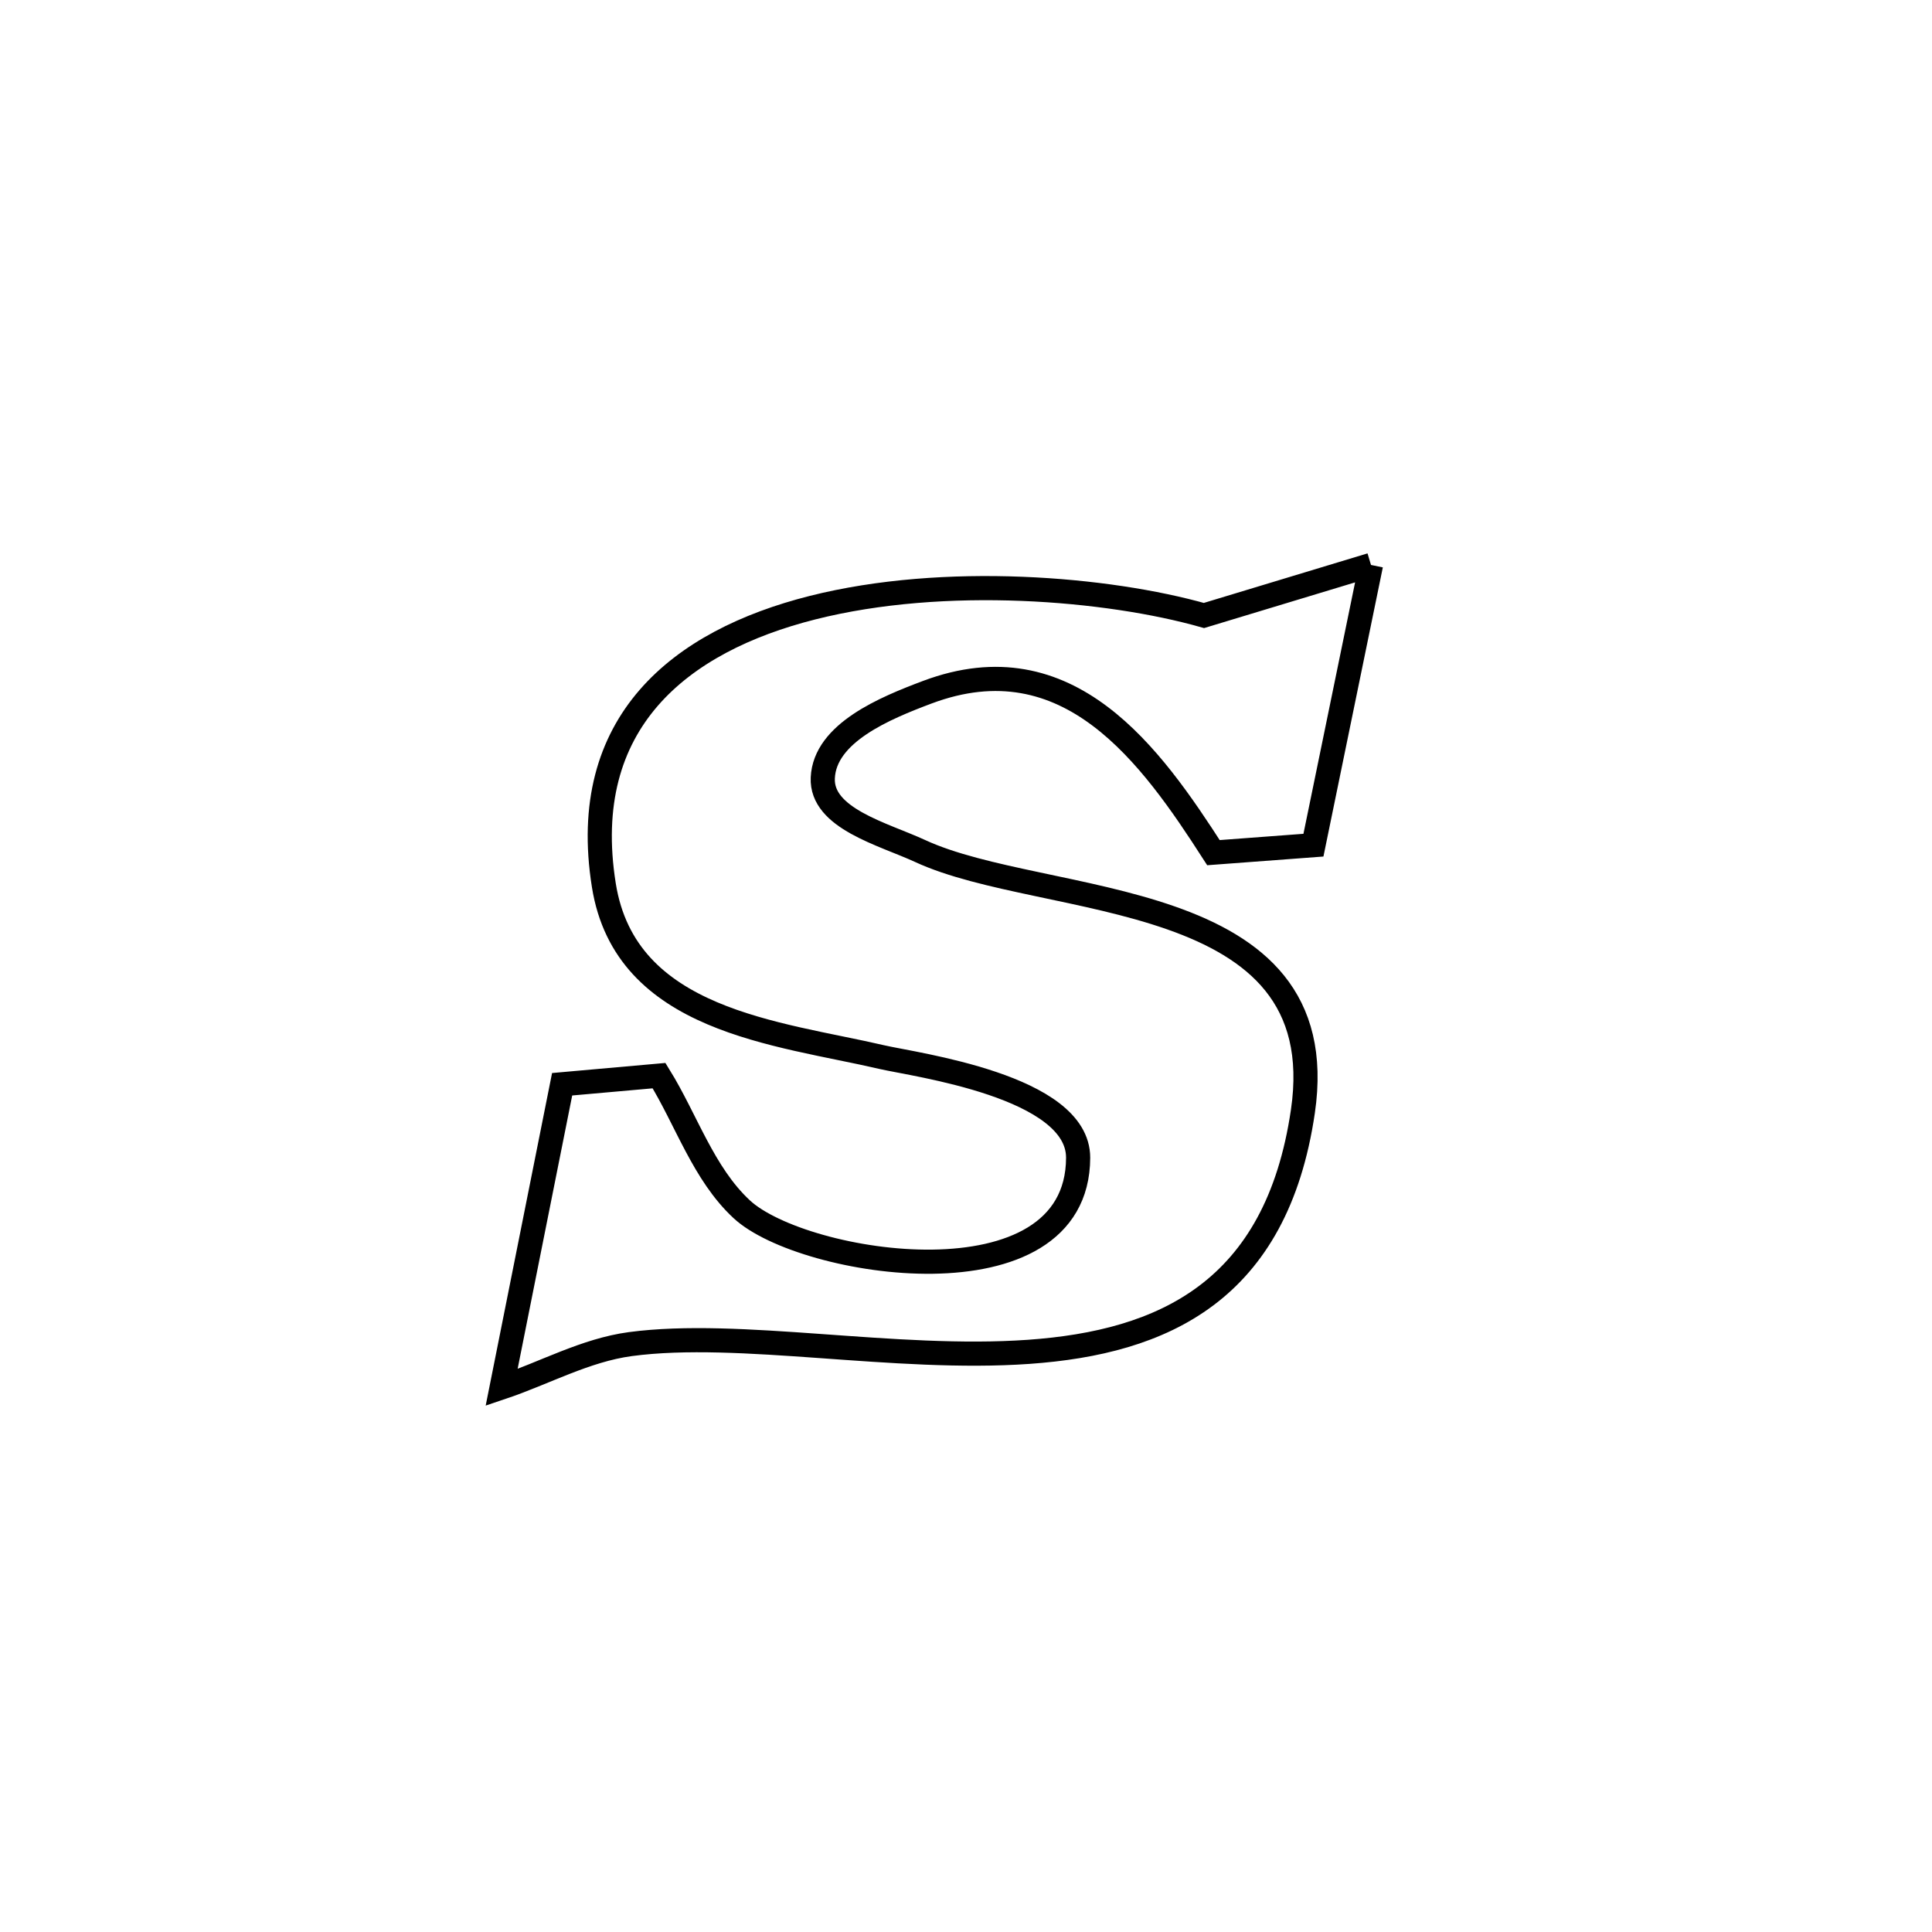 <svg xmlns="http://www.w3.org/2000/svg" viewBox="0.0 0.0 24.0 24.0" height="200px" width="200px"><path fill="none" stroke="black" stroke-width=".3" stroke-opacity="1.0"  filling="0" d="M17.031 7.018 L17.031 7.018 C16.792 8.178 16.554 9.339 16.316 10.499 L16.316 10.499 C15.902 10.53 15.488 10.561 15.074 10.592 L15.074 10.592 C14.301 9.391 13.277 7.939 11.519 8.599 C10.995 8.796 10.246 9.104 10.221 9.663 C10.198 10.167 10.972 10.36 11.429 10.571 C12.985 11.292 16.598 10.988 16.185 13.806 C15.857 16.044 14.447 16.675 12.78 16.793 C11.114 16.911 9.189 16.515 7.83 16.697 C7.272 16.772 6.764 17.057 6.231 17.236 L6.231 17.236 C6.267 17.055 6.928 13.743 6.983 13.469 L6.983 13.469 C7.385 13.433 7.786 13.398 8.187 13.362 L8.187 13.362 C8.529 13.915 8.737 14.578 9.213 15.021 C9.974 15.729 13.387 16.265 13.393 14.382 C13.395 13.491 11.363 13.227 10.955 13.132 C9.665 12.831 7.77 12.689 7.501 10.996 C7.178 8.972 8.446 7.965 10.092 7.549 C11.739 7.133 13.764 7.308 14.956 7.646 L14.956 7.646 C15.197 7.573 16.818 7.082 17.031 7.018 L17.031 7.018"></path></svg>